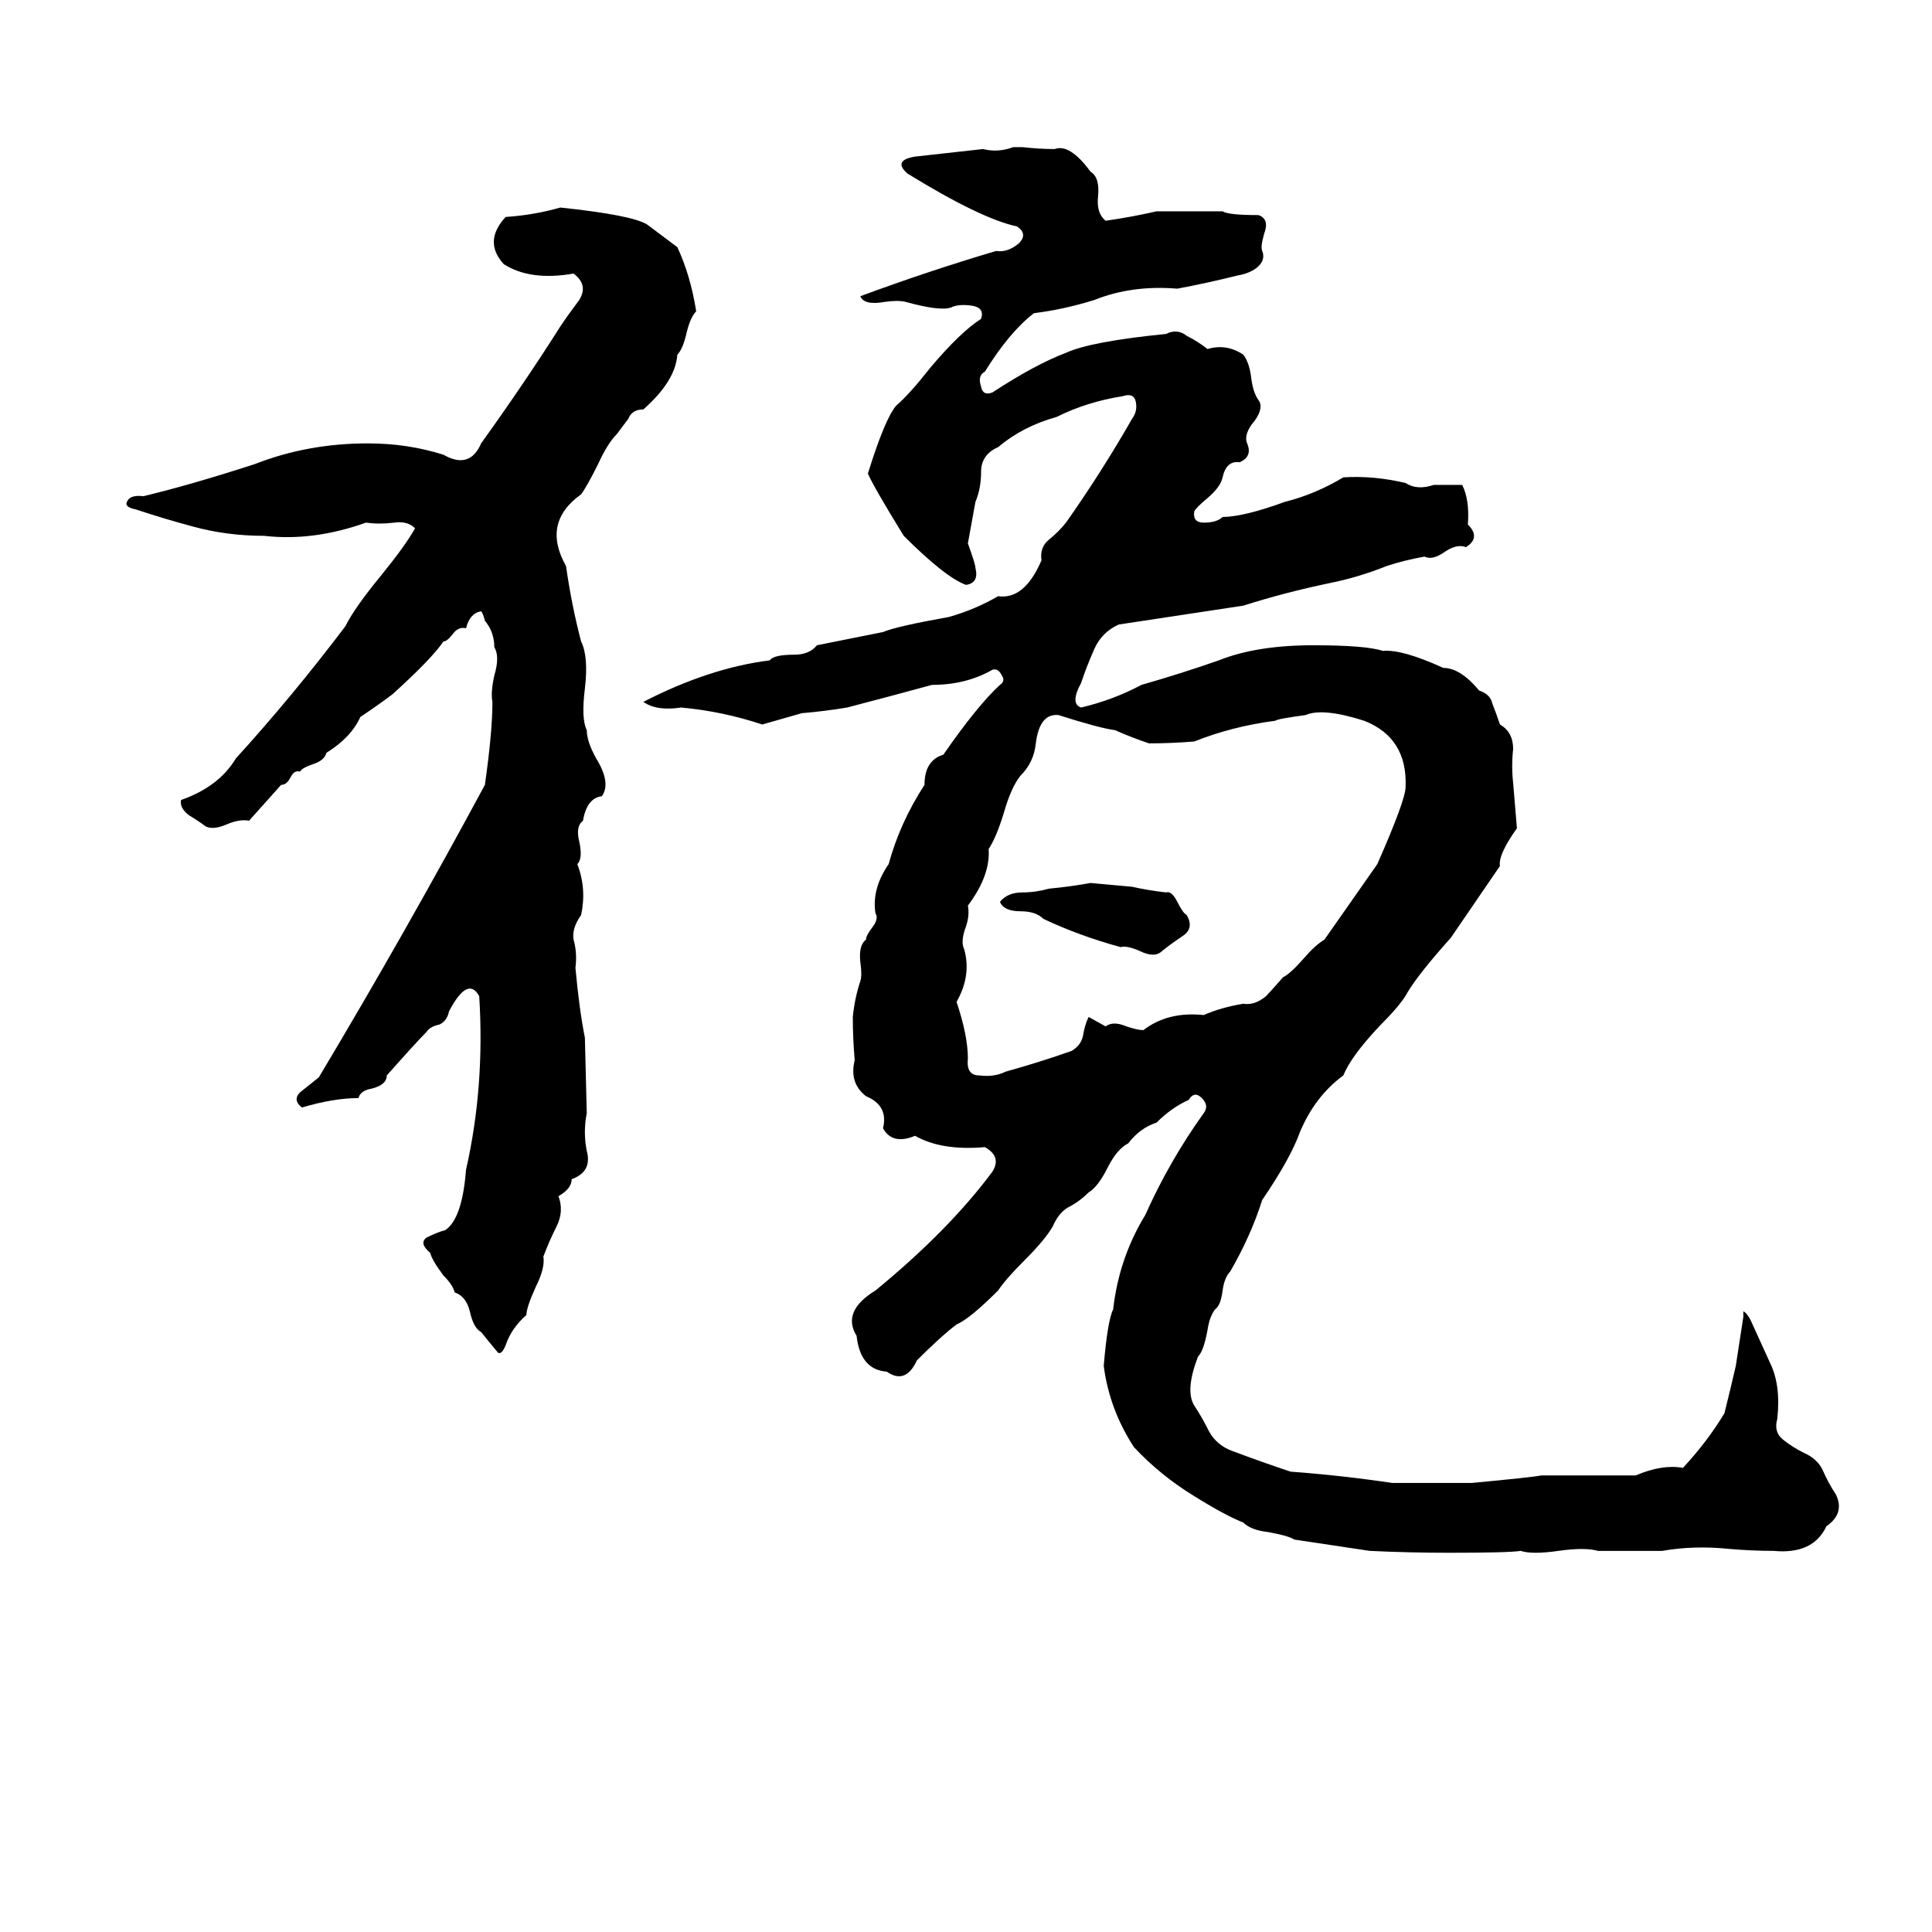 <svg xmlns="http://www.w3.org/2000/svg" viewBox="0 -800 1024 1024">
	<path fill="#000000" d="M537 -722H542Q551 -721 559 -721Q567 -724 578 -709Q583 -706 582 -696Q581 -687 586 -683Q600 -685 613 -688Q631 -688 648 -688Q651 -686 667 -686Q673 -684 670 -676Q668 -669 669 -667Q671 -662 666 -658Q662 -655 656 -654Q640 -650 624 -647Q600 -649 580 -641Q564 -636 548 -634Q535 -624 522 -603Q518 -601 520 -595Q521 -590 526 -592Q549 -607 565 -613Q578 -619 618 -623Q624 -626 629 -622Q635 -619 640 -615Q650 -618 659 -612Q662 -608 663 -601Q664 -592 667 -588Q670 -584 665 -577Q659 -570 661 -565Q664 -558 657 -555Q650 -556 648 -547Q647 -542 640 -536Q634 -531 633 -529Q632 -523 638 -523Q645 -523 648 -526Q659 -526 681 -534Q697 -538 712 -547Q728 -548 745 -544Q751 -540 760 -543Q768 -543 775 -543Q779 -535 778 -522Q785 -515 777 -510Q772 -512 765 -507Q759 -503 755 -505Q744 -503 735 -500Q720 -494 705 -491Q681 -486 659 -479Q626 -474 593 -469Q584 -465 580 -456Q576 -447 573 -438Q567 -427 573 -425Q590 -429 605 -437Q626 -443 646 -450Q666 -458 696 -458Q724 -458 733 -455Q743 -456 765 -446Q774 -446 784 -434Q790 -432 791 -427Q793 -422 795 -416Q802 -412 802 -403Q801 -394 802 -385Q803 -373 804 -361Q794 -347 795 -341Q782 -322 769 -303Q752 -284 746 -274Q743 -268 731 -256Q716 -240 712 -230Q697 -219 689 -200Q684 -186 669 -164Q663 -145 652 -126Q649 -123 648 -116Q647 -108 644 -106Q641 -102 640 -95Q638 -84 635 -81Q628 -63 633 -55Q637 -49 641 -41Q645 -34 653 -31Q669 -25 684 -20Q711 -18 738 -14Q744 -14 749 -14H770Q775 -14 780 -14Q812 -17 817 -18Q842 -18 867 -18Q881 -24 892 -22Q905 -36 914 -51Q917 -63 920 -76Q922 -89 924 -102Q924 -104 924 -105Q926 -104 928 -100Q933 -89 938 -78Q944 -66 942 -48Q940 -41 945 -37Q950 -33 956 -30Q963 -27 966 -21Q969 -14 973 -8Q978 2 968 9Q961 24 940 22Q929 22 917 21Q898 19 881 22Q864 22 847 22Q840 20 826 22Q812 24 806 22Q800 23 768 23Q747 23 726 22Q706 19 686 16Q683 14 672 12Q663 11 659 7Q649 3 633 -7Q615 -18 601 -33Q588 -53 585 -76Q587 -100 590 -106Q593 -133 607 -156Q620 -185 638 -210Q641 -214 637 -218Q633 -222 630 -217Q621 -213 613 -205Q604 -202 598 -194Q592 -191 587 -181Q582 -171 577 -168Q572 -163 566 -160Q561 -157 558 -150Q554 -143 543 -132Q533 -122 529 -116Q514 -101 507 -98Q499 -92 486 -79Q480 -66 470 -73Q456 -74 454 -92Q446 -105 464 -116Q503 -148 526 -179Q531 -187 522 -192Q499 -190 485 -198Q473 -193 468 -202Q471 -214 459 -219Q450 -226 453 -238Q452 -250 452 -261Q453 -271 456 -280Q457 -283 456 -290Q455 -299 459 -302Q459 -304 462 -308Q466 -313 464 -316Q462 -329 471 -342Q477 -364 490 -384Q490 -397 500 -400Q518 -426 530 -437Q533 -439 531 -442Q529 -446 526 -445Q512 -437 494 -437Q472 -431 449 -425Q437 -423 425 -422L404 -416Q383 -423 361 -425Q348 -423 341 -428Q376 -446 408 -450Q410 -453 421 -453Q429 -453 433 -458L468 -465Q475 -468 503 -473Q517 -477 529 -484Q543 -482 552 -503Q551 -510 556 -514Q561 -518 565 -523Q584 -550 600 -578Q603 -582 602 -587Q601 -592 595 -590Q576 -587 560 -579Q542 -574 529 -563Q520 -559 520 -550Q520 -541 517 -534Q515 -523 513 -512Q517 -501 517 -499Q519 -491 512 -490Q501 -494 479 -516Q463 -542 460 -549Q469 -578 475 -585Q482 -591 493 -605Q509 -624 520 -631Q522 -637 515 -638Q508 -639 504 -637Q498 -635 480 -640Q476 -641 469 -640Q458 -638 456 -643Q491 -656 528 -667Q534 -666 540 -671Q545 -676 539 -680Q520 -684 481 -708Q473 -715 485 -717Q503 -719 521 -721Q529 -719 537 -722ZM297 -690Q335 -686 343 -681Q351 -675 359 -669Q366 -654 369 -635Q366 -632 364 -624Q362 -615 359 -612Q358 -598 341 -583Q335 -583 333 -578Q330 -574 327 -570Q322 -565 317 -554Q311 -542 308 -538Q287 -523 300 -500Q303 -479 308 -460Q312 -452 310 -435Q308 -419 311 -413Q311 -407 316 -398Q324 -385 319 -378Q311 -377 309 -365Q305 -362 307 -354Q309 -345 306 -342Q311 -329 308 -315Q303 -308 304 -302Q306 -295 305 -287Q307 -265 310 -250L311 -210Q309 -200 311 -190Q314 -179 303 -175Q303 -170 296 -166Q299 -158 295 -150Q291 -142 288 -134Q289 -128 284 -118Q279 -107 279 -103Q271 -96 268 -87Q266 -82 264 -83Q259 -89 255 -94Q251 -96 249 -105Q247 -113 241 -115Q240 -119 235 -124Q229 -132 228 -136Q222 -141 226 -144Q232 -147 236 -148Q245 -154 247 -180Q257 -224 254 -272Q248 -283 238 -264Q237 -259 233 -257Q228 -256 226 -253Q221 -248 205 -230Q205 -225 197 -223Q191 -222 190 -218Q177 -218 160 -213Q155 -217 159 -221Q164 -225 169 -229Q215 -306 257 -384Q261 -412 261 -428Q260 -433 262 -442Q265 -452 262 -457Q262 -465 257 -471Q256 -475 255 -476Q249 -475 247 -467Q243 -468 240 -464Q237 -460 235 -460Q229 -451 208 -432Q200 -426 191 -420Q186 -409 173 -401Q172 -397 166 -395Q160 -393 159 -391Q156 -392 154 -388Q152 -384 149 -384L132 -365Q127 -366 120 -363Q113 -360 109 -362Q105 -365 100 -368Q95 -372 96 -376Q116 -383 125 -398Q155 -431 183 -468Q188 -478 202 -495Q215 -511 220 -520Q216 -524 209 -523Q201 -522 194 -523Q166 -513 140 -516Q120 -516 102 -521Q87 -525 72 -530Q67 -531 67 -533Q68 -538 76 -537Q101 -543 135 -554Q163 -565 195 -565Q216 -565 235 -559Q249 -551 255 -565Q278 -597 297 -627Q301 -633 307 -641Q312 -649 304 -655Q281 -651 267 -660Q256 -672 268 -685Q283 -686 297 -690ZM692 -421Q677 -419 676 -418Q653 -415 633 -407Q621 -406 609 -406Q600 -409 591 -413Q583 -414 561 -421Q551 -422 549 -406Q548 -396 541 -389Q536 -383 532 -369Q528 -356 524 -350Q525 -336 513 -320Q514 -315 512 -309Q509 -301 511 -297Q515 -283 507 -269Q513 -251 513 -239Q512 -230 519 -230Q527 -229 533 -232Q551 -237 568 -243Q573 -246 574 -251Q575 -257 577 -261L586 -256Q590 -259 597 -256Q603 -254 606 -254Q619 -264 638 -262Q647 -266 659 -268Q665 -267 671 -272Q673 -274 680 -282Q684 -284 691 -292Q697 -299 702 -302Q716 -322 730 -342Q745 -376 745 -383Q746 -409 723 -418Q701 -425 692 -421ZM578 -332Q589 -331 600 -330Q609 -328 618 -327Q621 -328 624 -322Q627 -316 629 -315Q633 -308 627 -304Q621 -300 616 -296Q612 -292 604 -296Q597 -299 594 -298Q572 -304 553 -313Q549 -317 541 -317Q532 -317 530 -322Q534 -327 542 -327Q549 -327 556 -329Q567 -330 578 -332Z"/>
</svg>